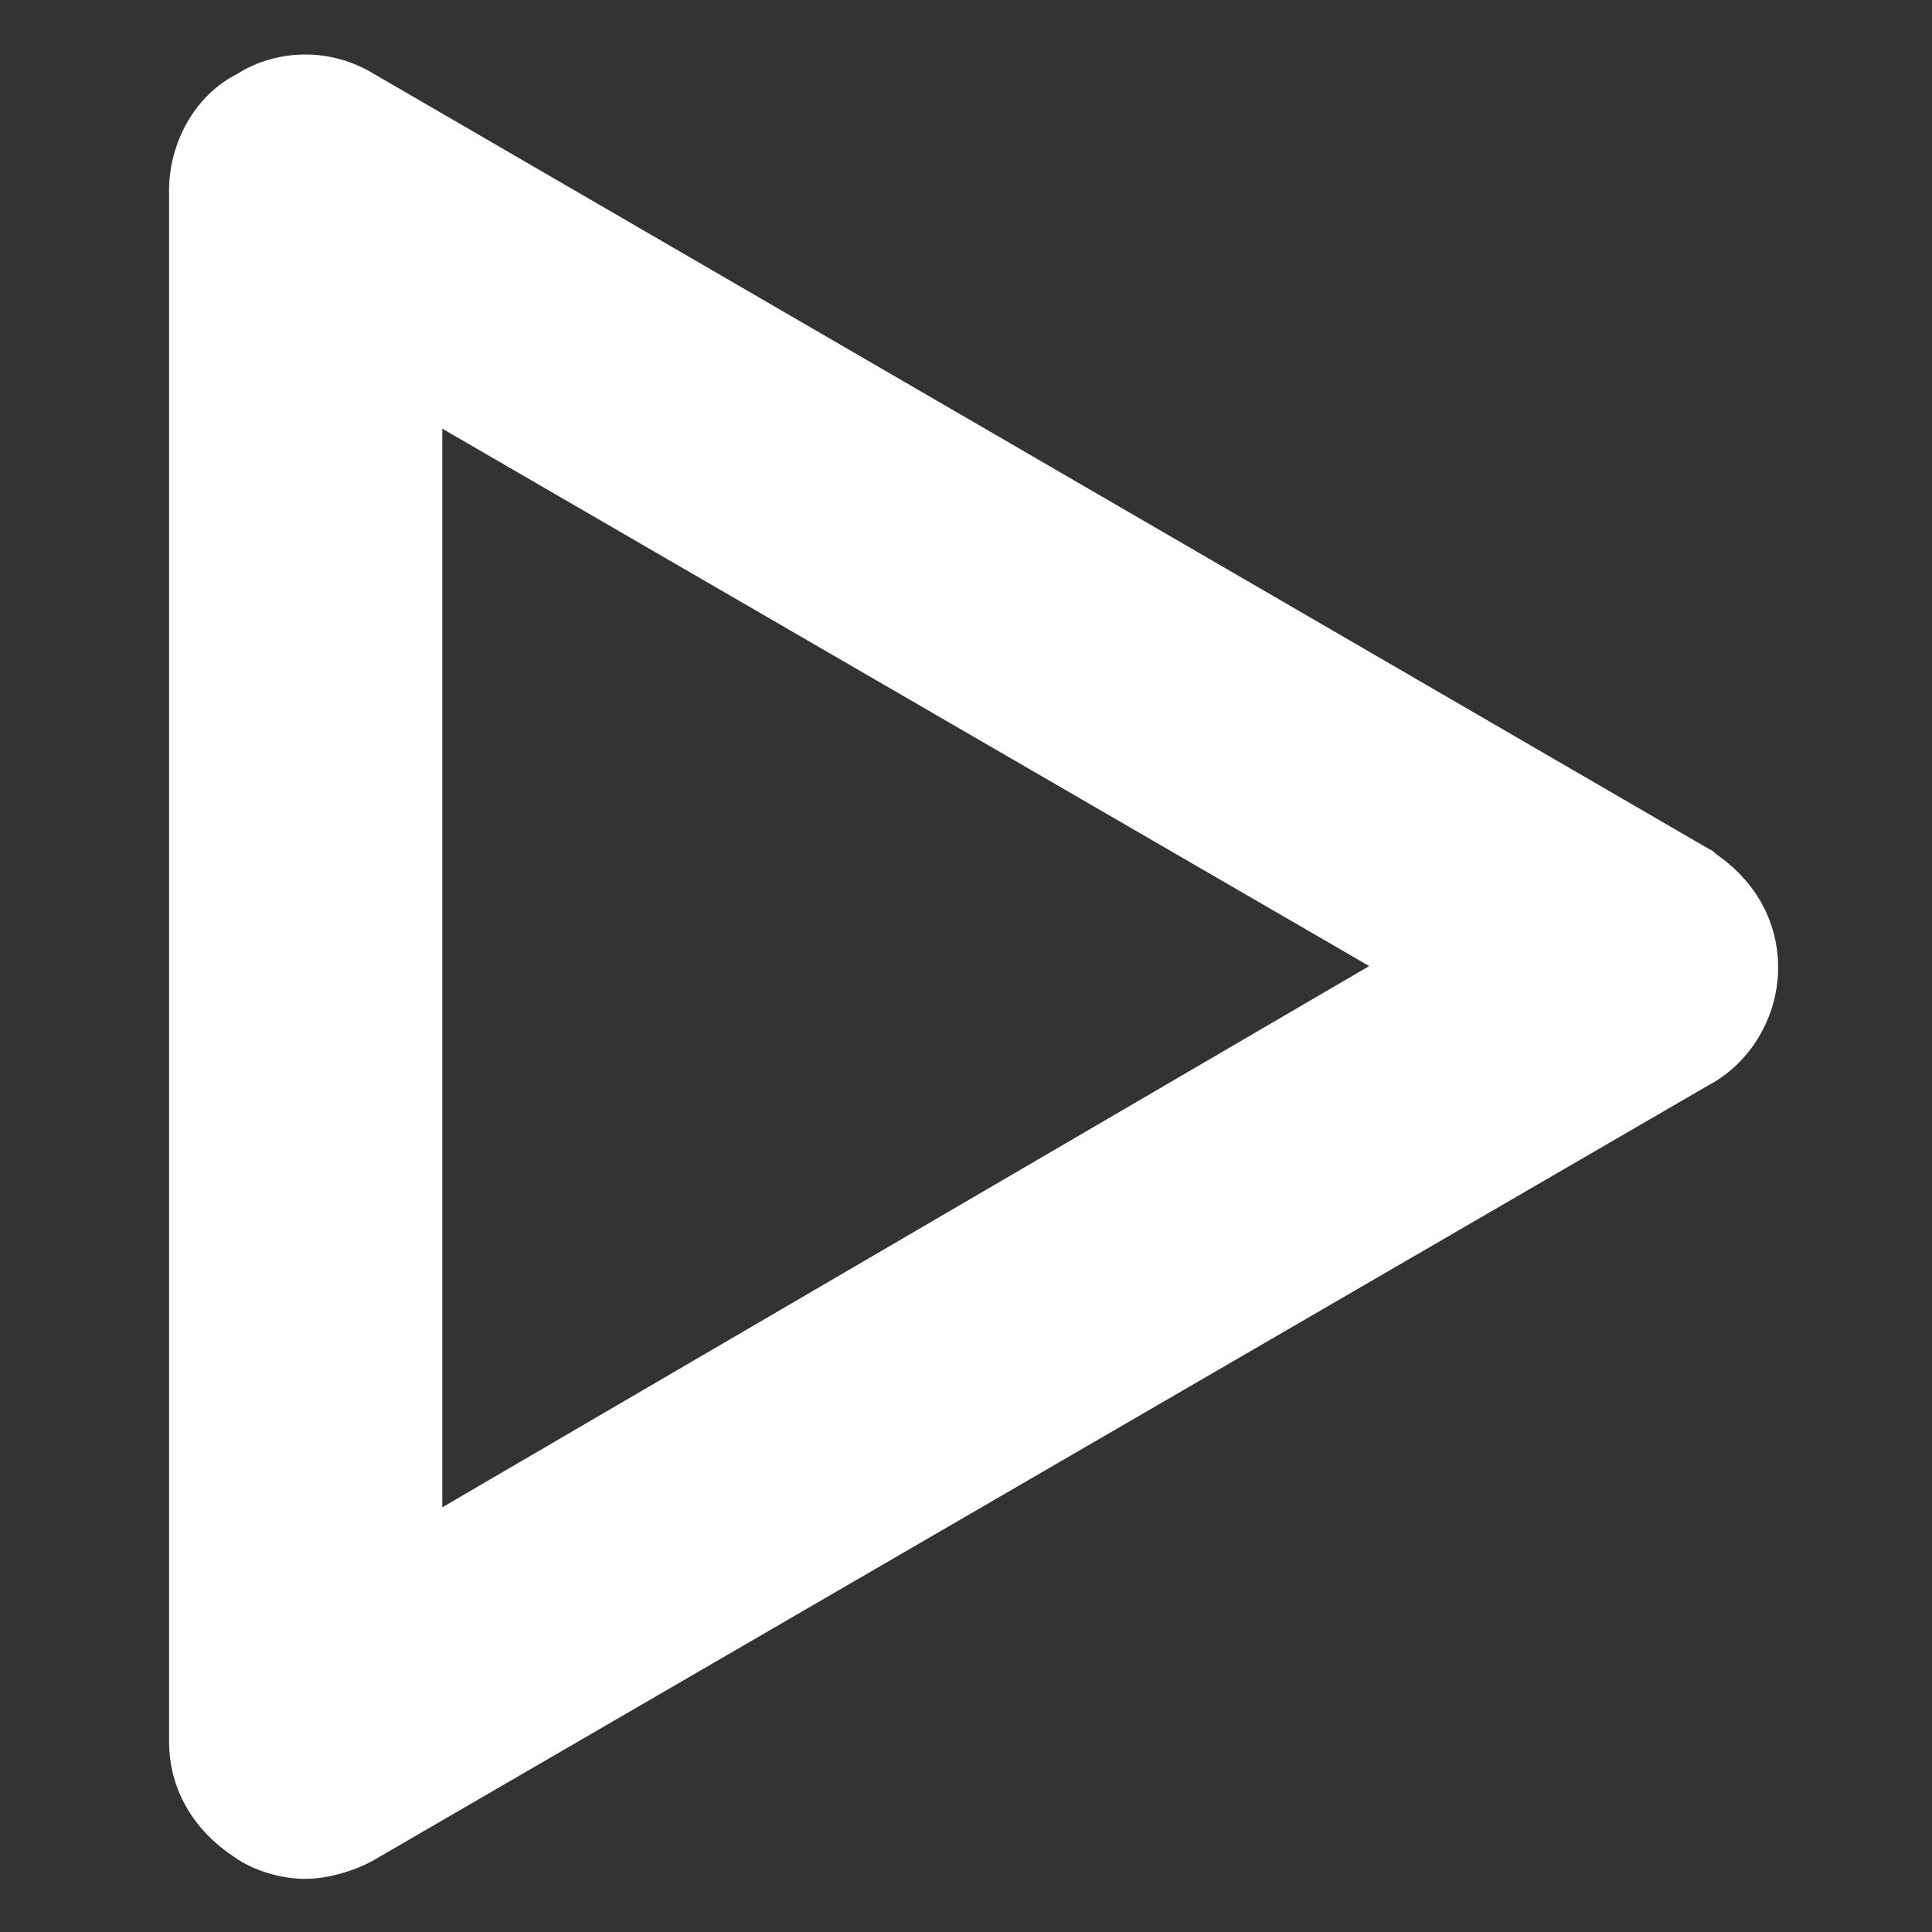 <svg xmlns="http://www.w3.org/2000/svg" viewBox="0 0 140 140">
    <rect x="0" y="0" width="140" height="140" fill="#333333" stroke="none"/>
    <path d="M22.1,134.5c-1.4,0-3.1-0.5-4.2-1.3c-2.6-1.7-4-4.2-4-7V13.8c0-2.9,1.6-5.8,4.1-7c1.2-0.8,2.7-1.2,4.1-1.2c1.5,0,2.9,0.4,4.2,1.2L123.1,63c0,0,0.1,0,0.1,0.1c2.6,1.7,4,4.2,4,7c0,3-1.7,5.8-4.2,7.1l-96.8,56.2C25.1,134,23.5,134.5,22.1,134.5z M30.4,112.1l72.1-42.1L30.4,28.2V112.1z" 
        fill="white" 
        stroke="white" 
        stroke-width="3.3"/>
</svg>